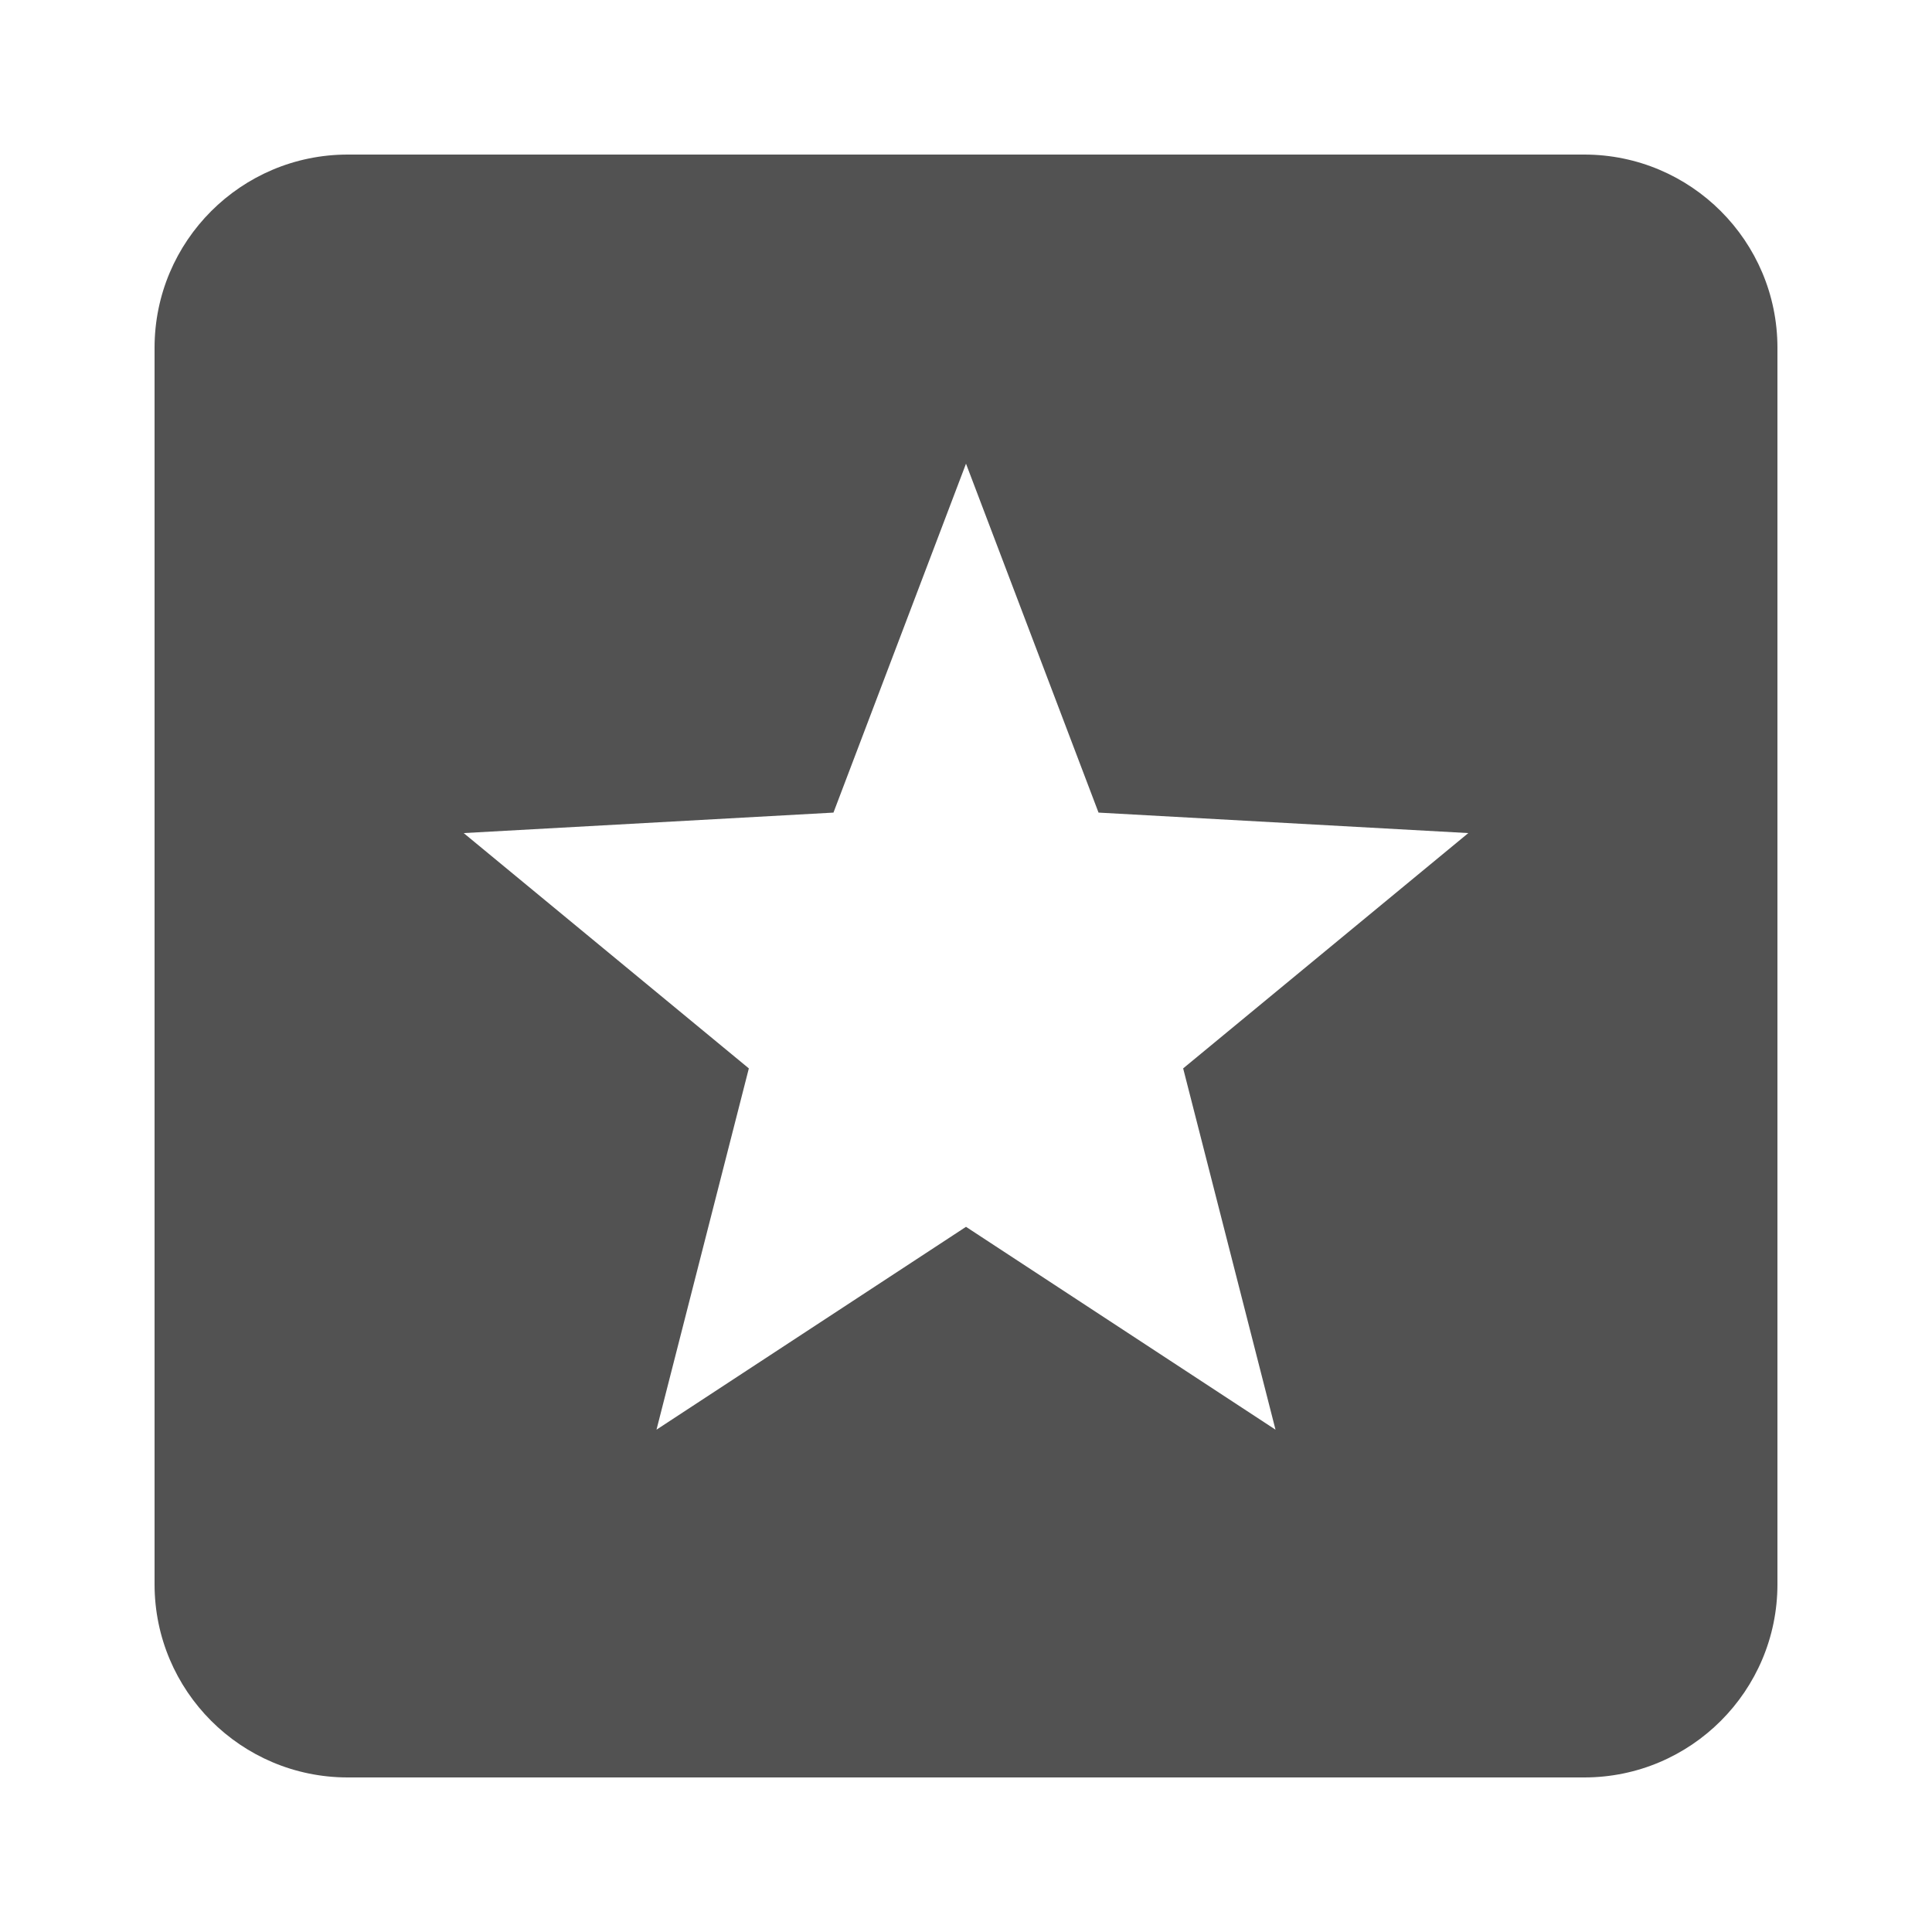 <svg width="40" height="40" viewBox="0 0 40 40" fill="none" xmlns="http://www.w3.org/2000/svg">
<path d="M32.8 3.2H7.2C4.992 3.2 3.2 4.992 3.2 7.2V32.8C3.2 35.008 4.992 36.8 7.2 36.8H32.8C35.008 36.8 36.8 35.008 36.8 32.8V7.2C36.8 4.992 35.008 3.2 32.8 3.2ZM26.408 29.6L20 25.4L13.592 29.6L15.504 22.12L9.6 17.248L17.256 16.824L20 9.6L22.744 16.824L30.4 17.248L24.496 22.12L26.408 29.6Z" fill="#525252"/>
</svg>
